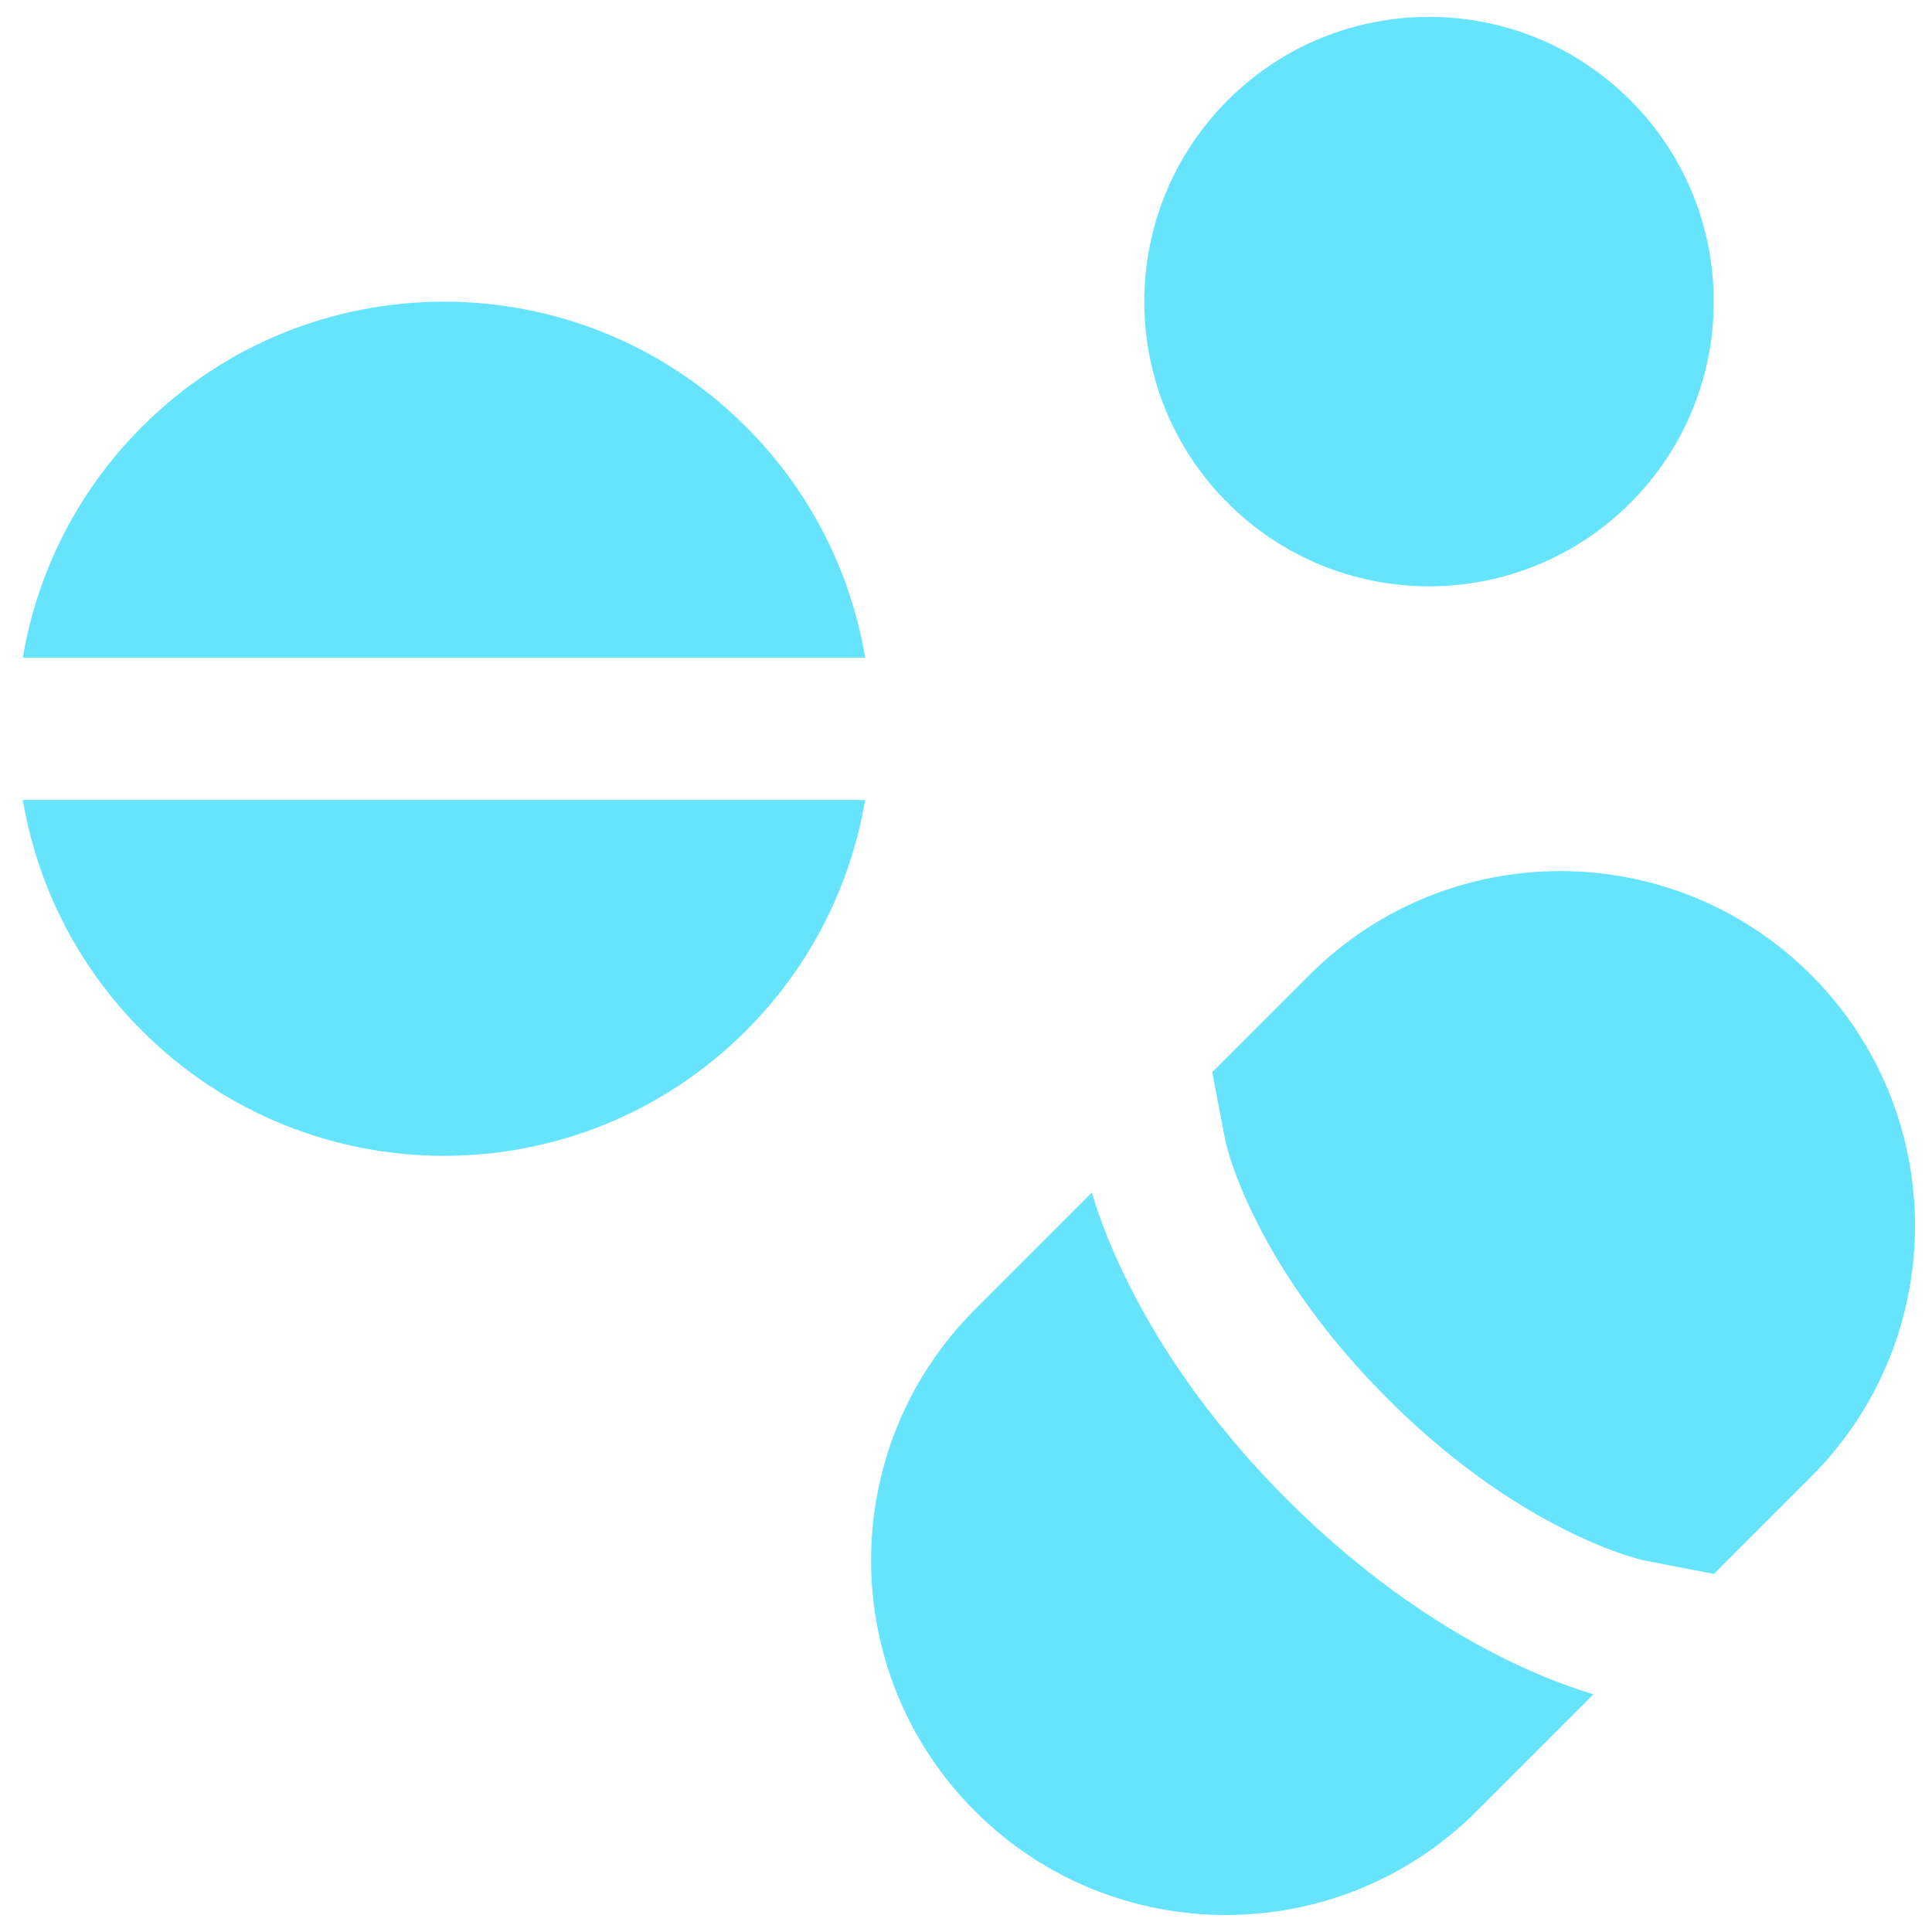 <svg width="38" height="38" viewBox="0 0 38 38" fill="none" xmlns="http://www.w3.org/2000/svg">
<path d="M14.672 20.273C11.392 23.554 6.073 23.554 2.793 20.273C1.51 18.991 0.729 17.396 0.449 15.734H17.016C16.736 17.396 15.955 18.991 14.672 20.273Z" fill="#66E4FE"/>
<path d="M17.016 12.934H0.449C0.729 11.271 1.51 9.677 2.793 8.394C6.073 5.113 11.392 5.113 14.672 8.394C15.955 9.677 16.736 11.271 17.016 12.934Z" fill="#66E4FE"/>
<path d="M24.148 9.892C26.334 12.079 29.88 12.079 32.067 9.892C33.161 8.798 33.707 7.365 33.707 5.932C33.707 4.499 33.161 3.066 32.067 1.972C29.88 -0.215 26.334 -0.215 24.148 1.972C23.054 3.066 22.507 4.499 22.507 5.932C22.507 7.365 23.054 8.798 24.148 9.892Z" fill="#66E4FE"/>
<path d="M35.623 19.177C38.347 21.901 38.347 26.319 35.623 29.044L33.705 30.962L33.706 30.956L32.34 30.693C32.332 30.691 32.313 30.687 32.286 30.68C32.232 30.667 32.142 30.642 32.019 30.603C31.773 30.524 31.399 30.387 30.932 30.162C29.999 29.713 28.69 28.909 27.29 27.509C25.89 26.11 25.087 24.801 24.637 23.867C24.412 23.4 24.275 23.026 24.196 22.78C24.157 22.657 24.133 22.567 24.119 22.513C24.112 22.486 24.108 22.469 24.106 22.461L23.843 21.093L23.837 21.094L25.755 19.177C28.48 16.452 32.898 16.452 35.623 19.177Z" fill="#66E4FE"/>
<path d="M21.475 23.456C21.491 23.511 21.509 23.569 21.529 23.632C21.644 23.992 21.828 24.489 22.115 25.083C22.688 26.273 23.668 27.847 25.31 29.489C26.953 31.132 28.527 32.111 29.716 32.685C30.31 32.971 30.807 33.155 31.167 33.27C31.23 33.29 31.288 33.308 31.343 33.324L29.044 35.623C26.319 38.347 21.901 38.347 19.177 35.623C16.452 32.898 16.452 28.48 19.177 25.755L21.475 23.456Z" fill="#66E4FE"/>
</svg>
